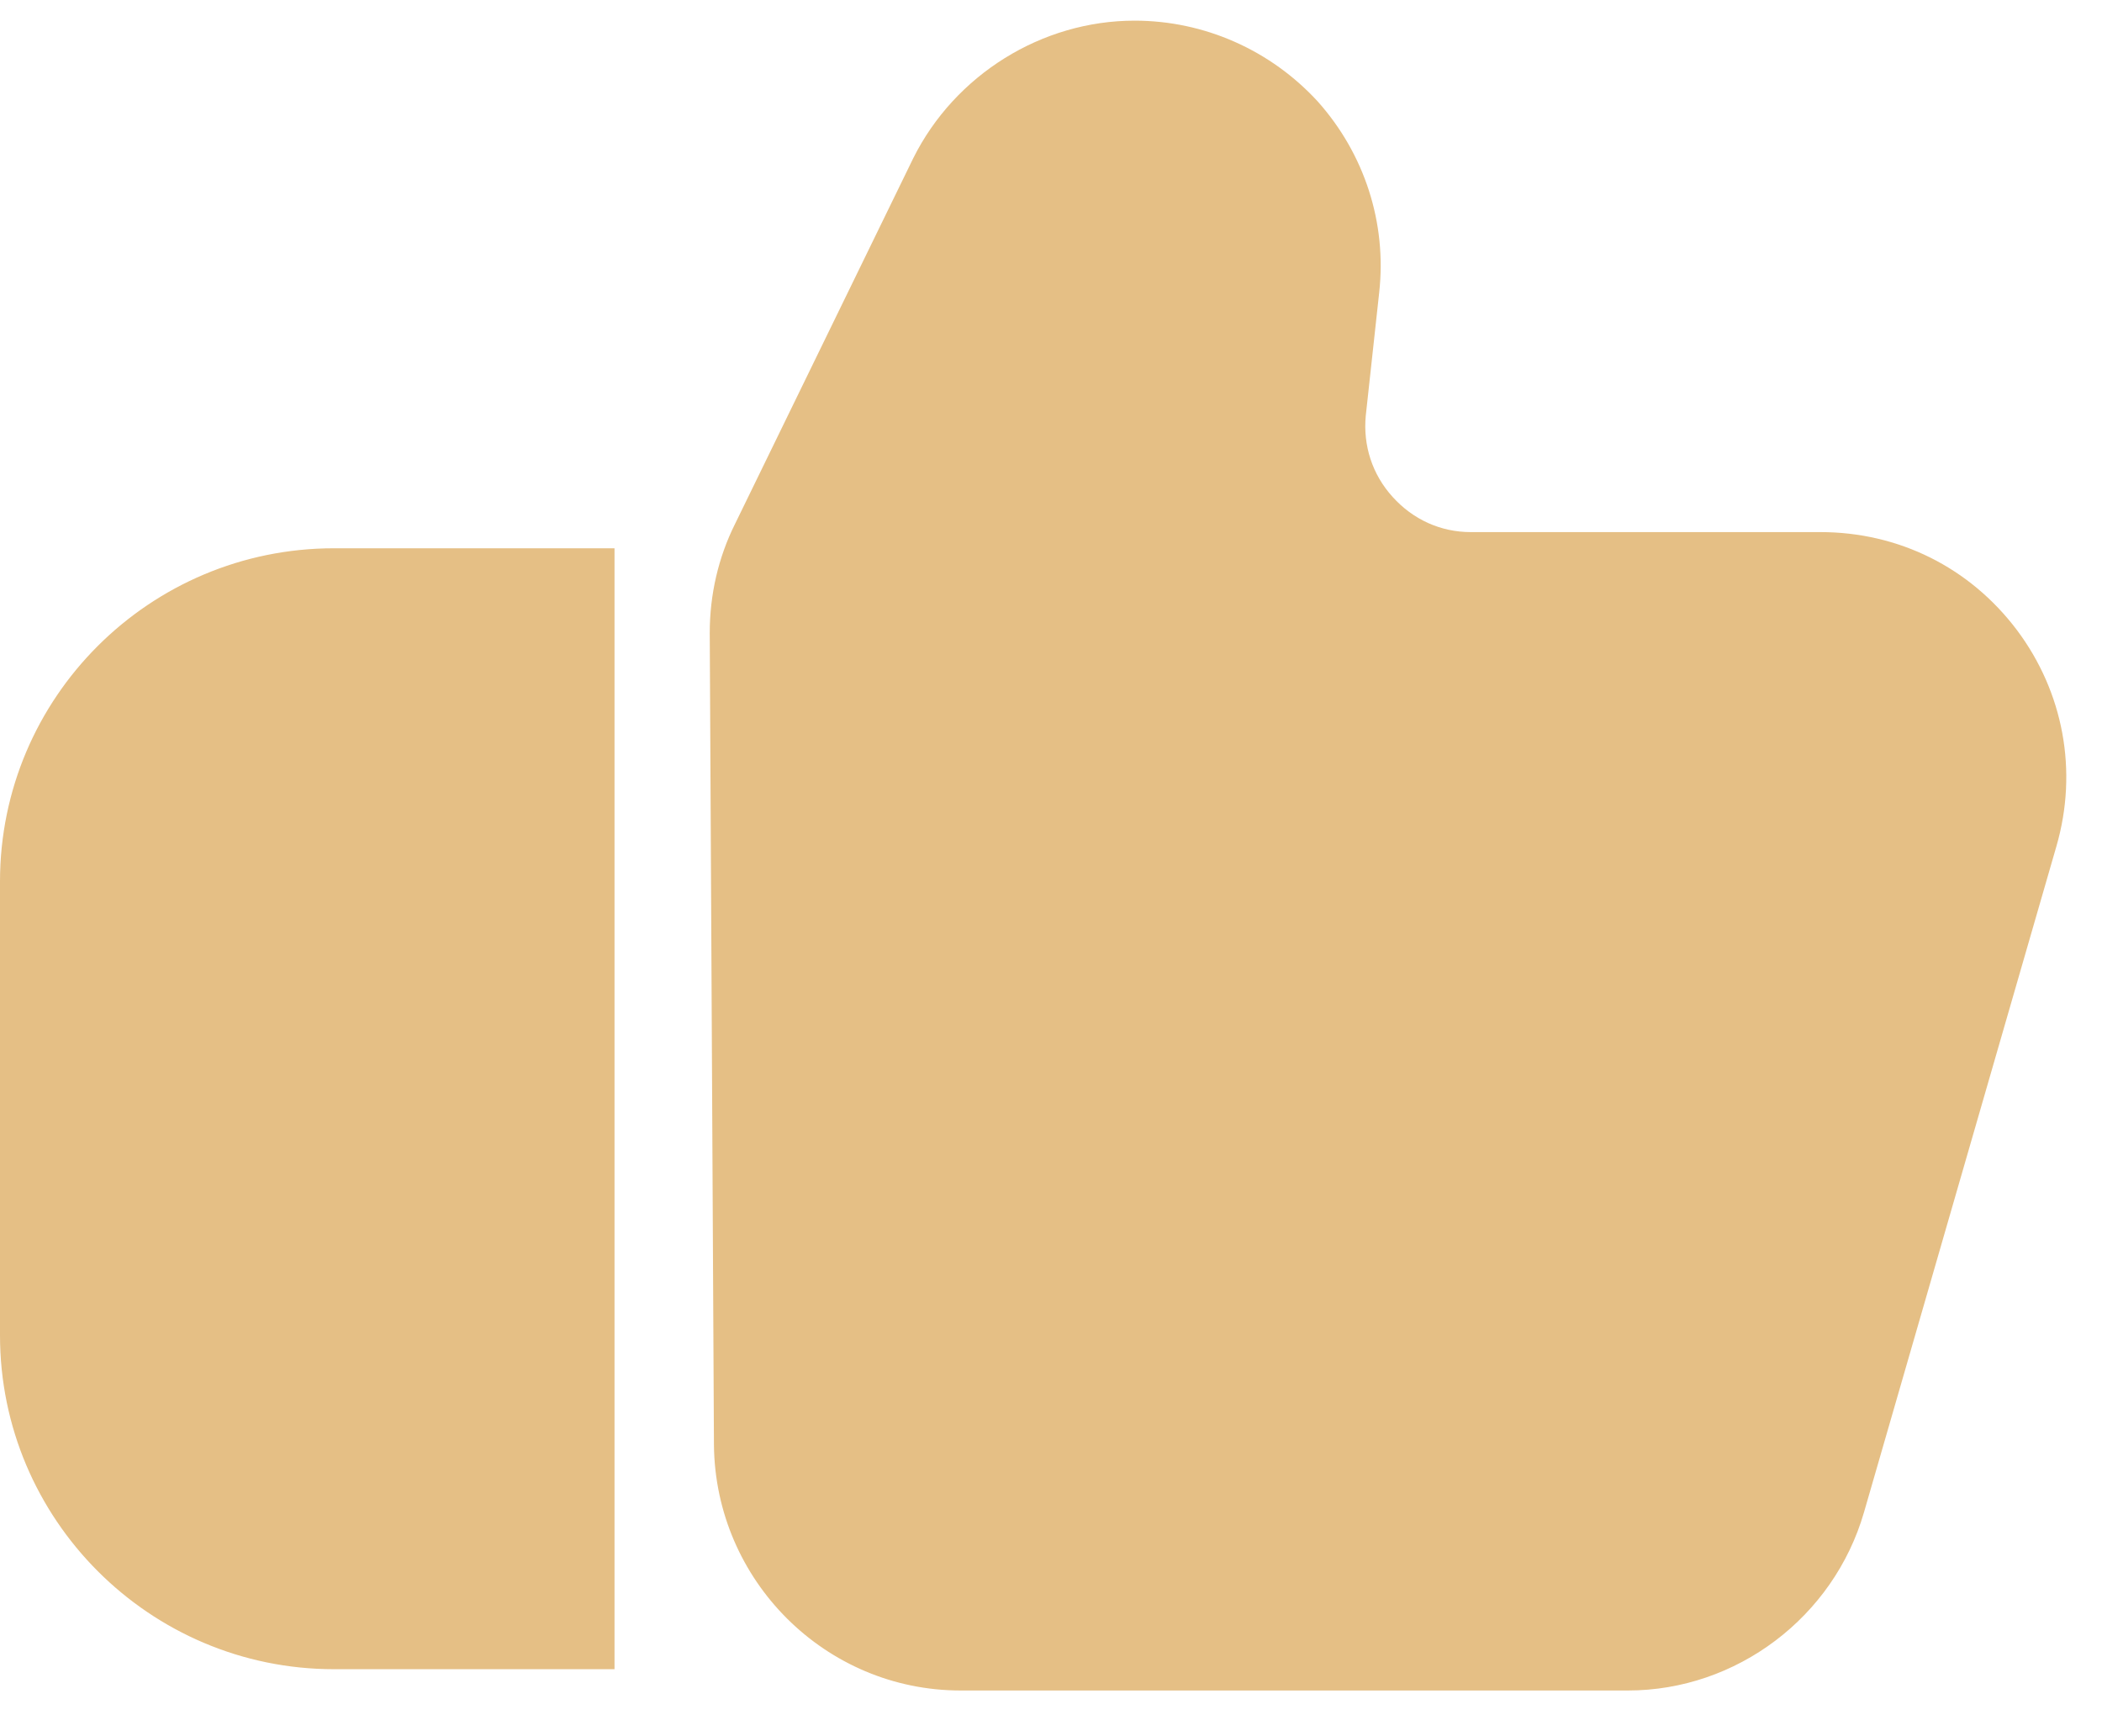 <svg width="23" height="19" viewBox="0 0 23 19" fill="none" xmlns="http://www.w3.org/2000/svg">
<path fill-rule="evenodd" clip-rule="evenodd" d="M19.918 5.823C20.774 5.823 21.552 6.209 22.069 6.895C22.578 7.574 22.74 8.437 22.501 9.262L20.396 16.549C20.064 17.698 19 18.5 17.813 18.5H10.511C9.031 18.5 7.828 17.297 7.812 15.816L7.766 6.926C7.766 6.51 7.859 6.101 8.044 5.731L9.994 1.729C10.449 0.819 11.398 0.226 12.415 0.226C13.179 0.226 13.904 0.549 14.42 1.112C14.929 1.683 15.176 2.438 15.091 3.202L14.944 4.551C14.914 4.875 15.014 5.191 15.238 5.438C15.461 5.685 15.762 5.823 16.093 5.823H19.918ZM3.655 6C1.635 6 0 7.635 0 9.647V14.613C0 16.625 1.635 18.267 3.655 18.267H6.724V6H3.655Z" fill="#E5BF85"/>
</svg>
